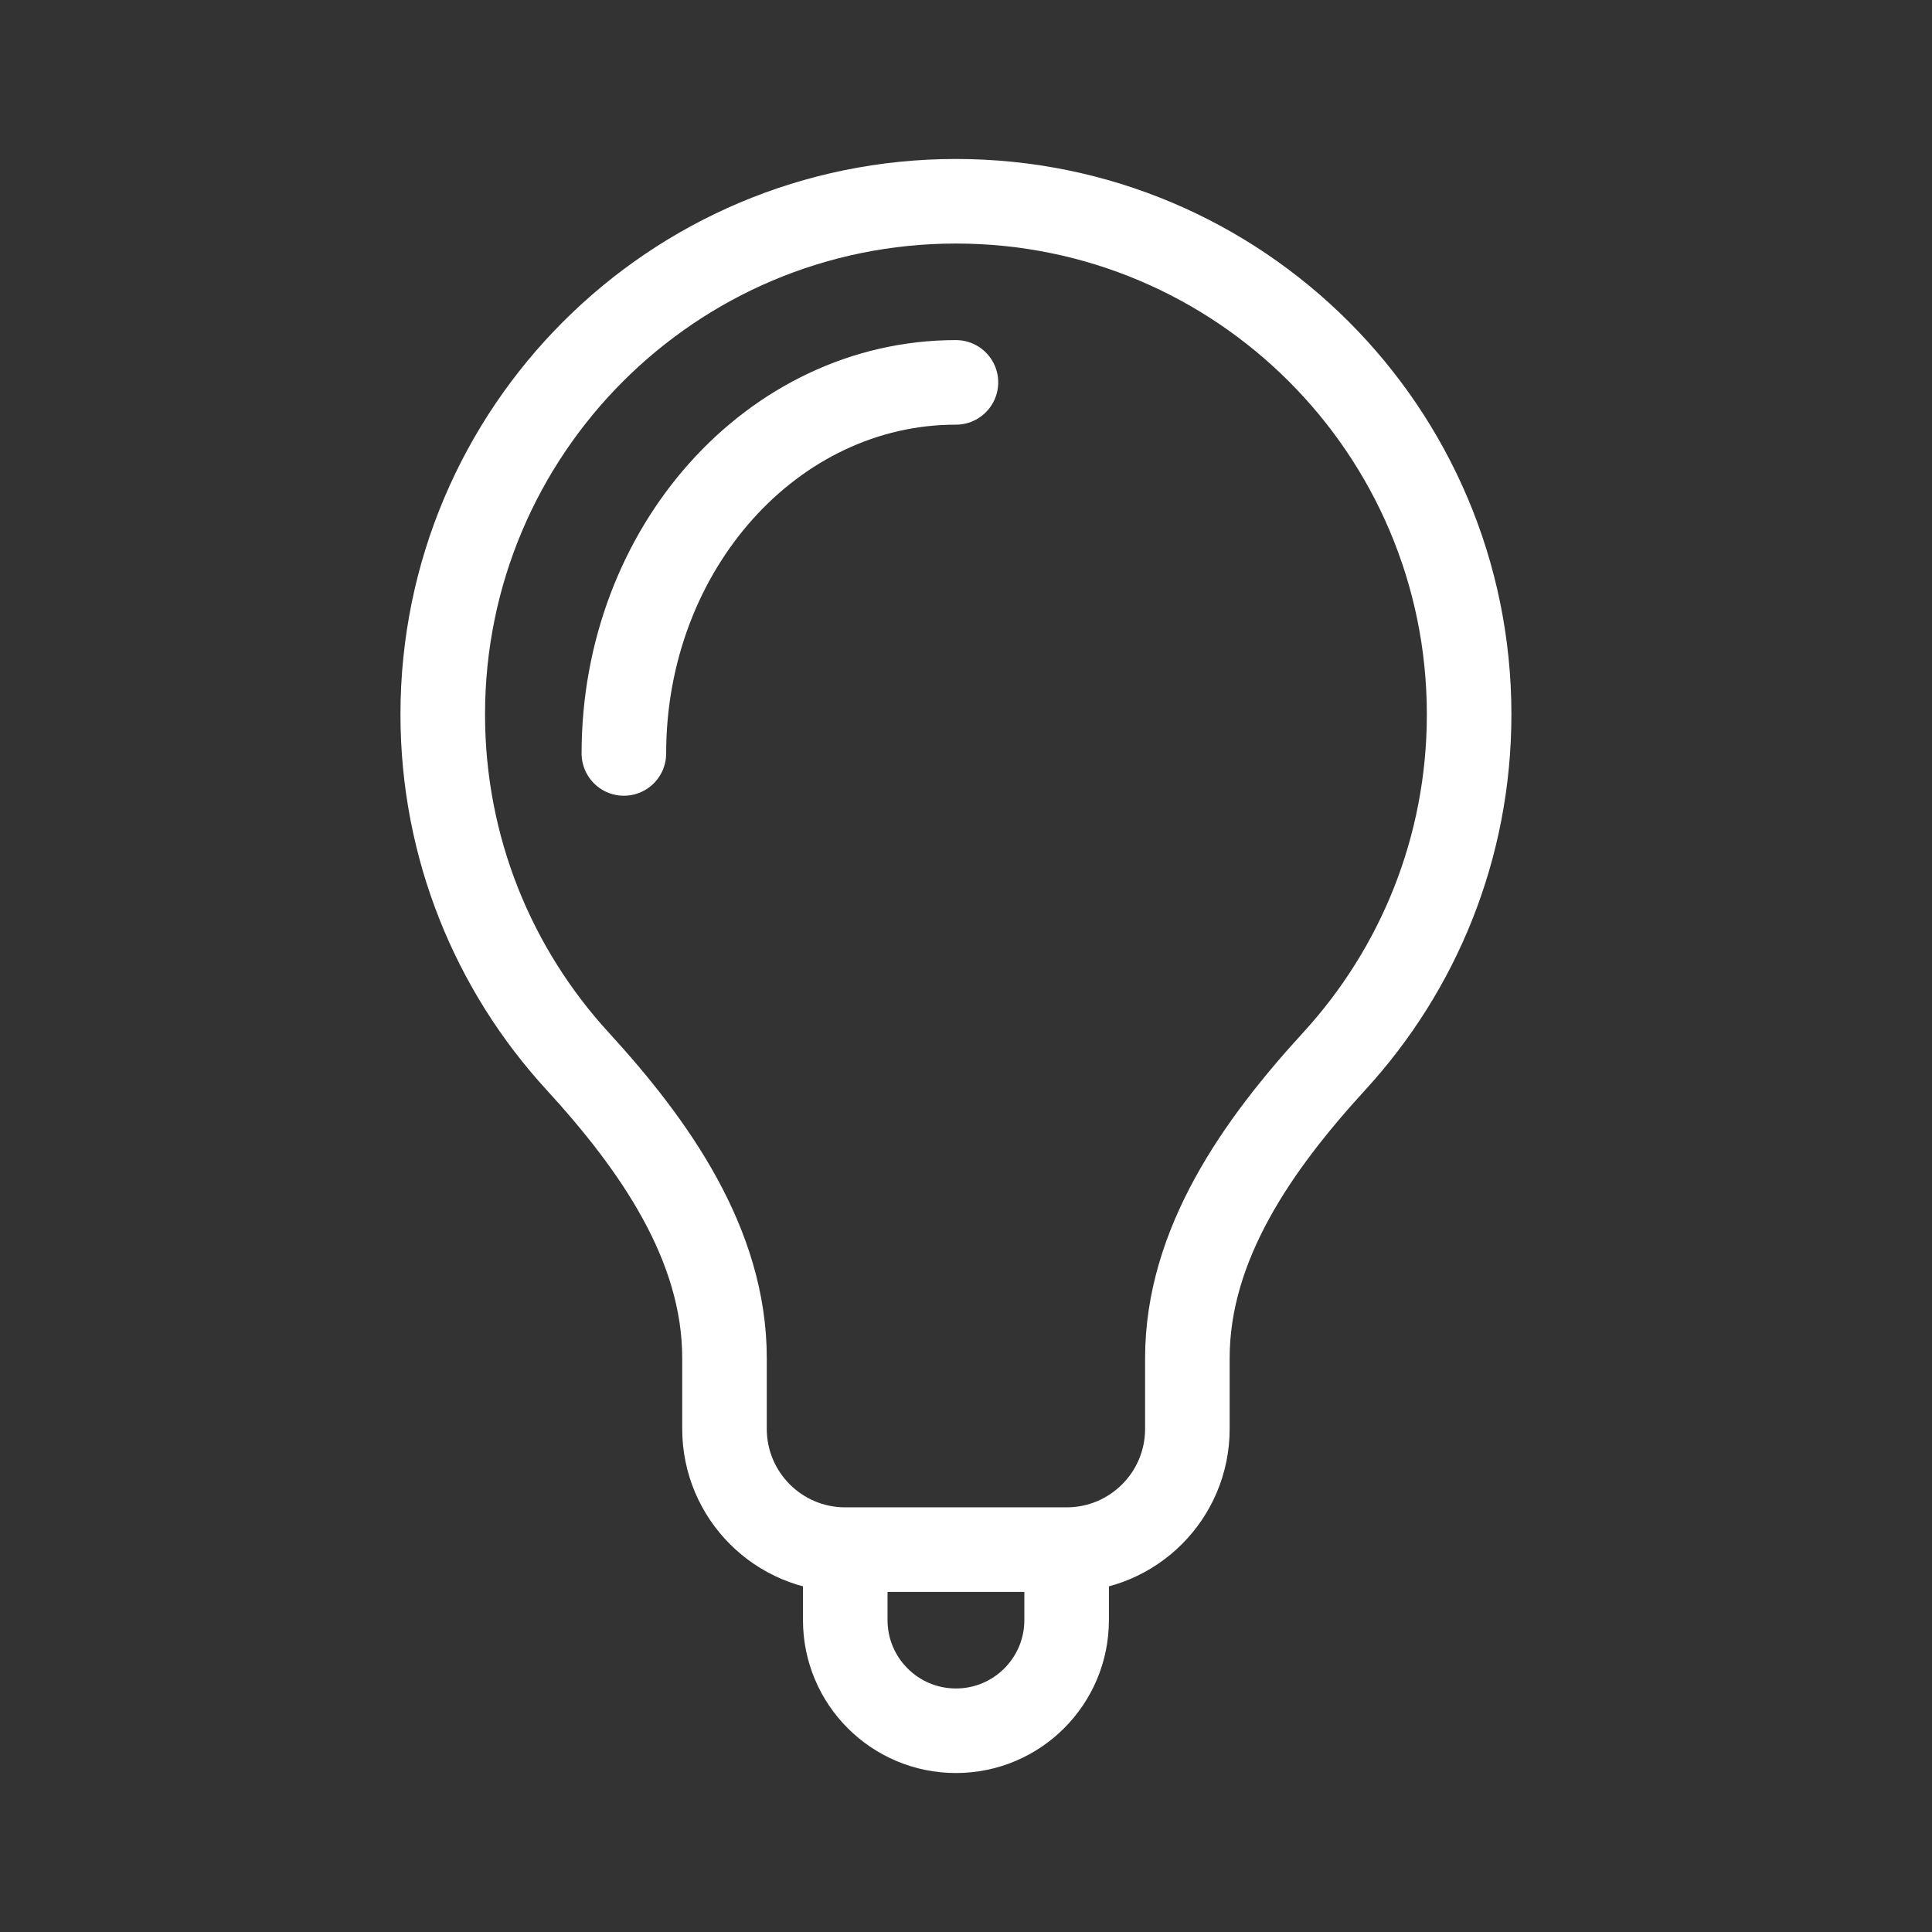 <svg width="297" height="297" viewBox="0 0 297 297" fill="none" xmlns="http://www.w3.org/2000/svg">
<rect x="0" y="0" width="297" height="297" fill="#333333" stroke="none"/>
<path d="M182.531 208.783C182.531 191.288 193.312 176.009 205.132 163.11C217.995 149.074 225.844 130.368 225.844 109.828C225.844 66.258 190.523 30.938 146.953 30.938C103.383 30.938 68.062 66.258 68.062 109.828C68.062 130.368 75.912 149.074 88.774 163.11C100.594 176.009 111.375 191.288 111.375 208.783V219.656C111.375 229.908 119.686 238.219 129.938 238.219H163.969C174.221 238.219 182.531 229.908 182.531 219.656V208.783Z" stroke="white" stroke-width="13"/>
<path d="M146.953 58.781C118.761 58.781 95.906 84.321 95.906 115.825" stroke="white" stroke-width="13" stroke-linecap="round"/>
<path d="M129.938 235.125V249.047C129.938 258.444 137.556 266.062 146.953 266.062C156.351 266.062 163.969 258.444 163.969 249.047V235.125" stroke="white" stroke-width="13"/>
</svg>
